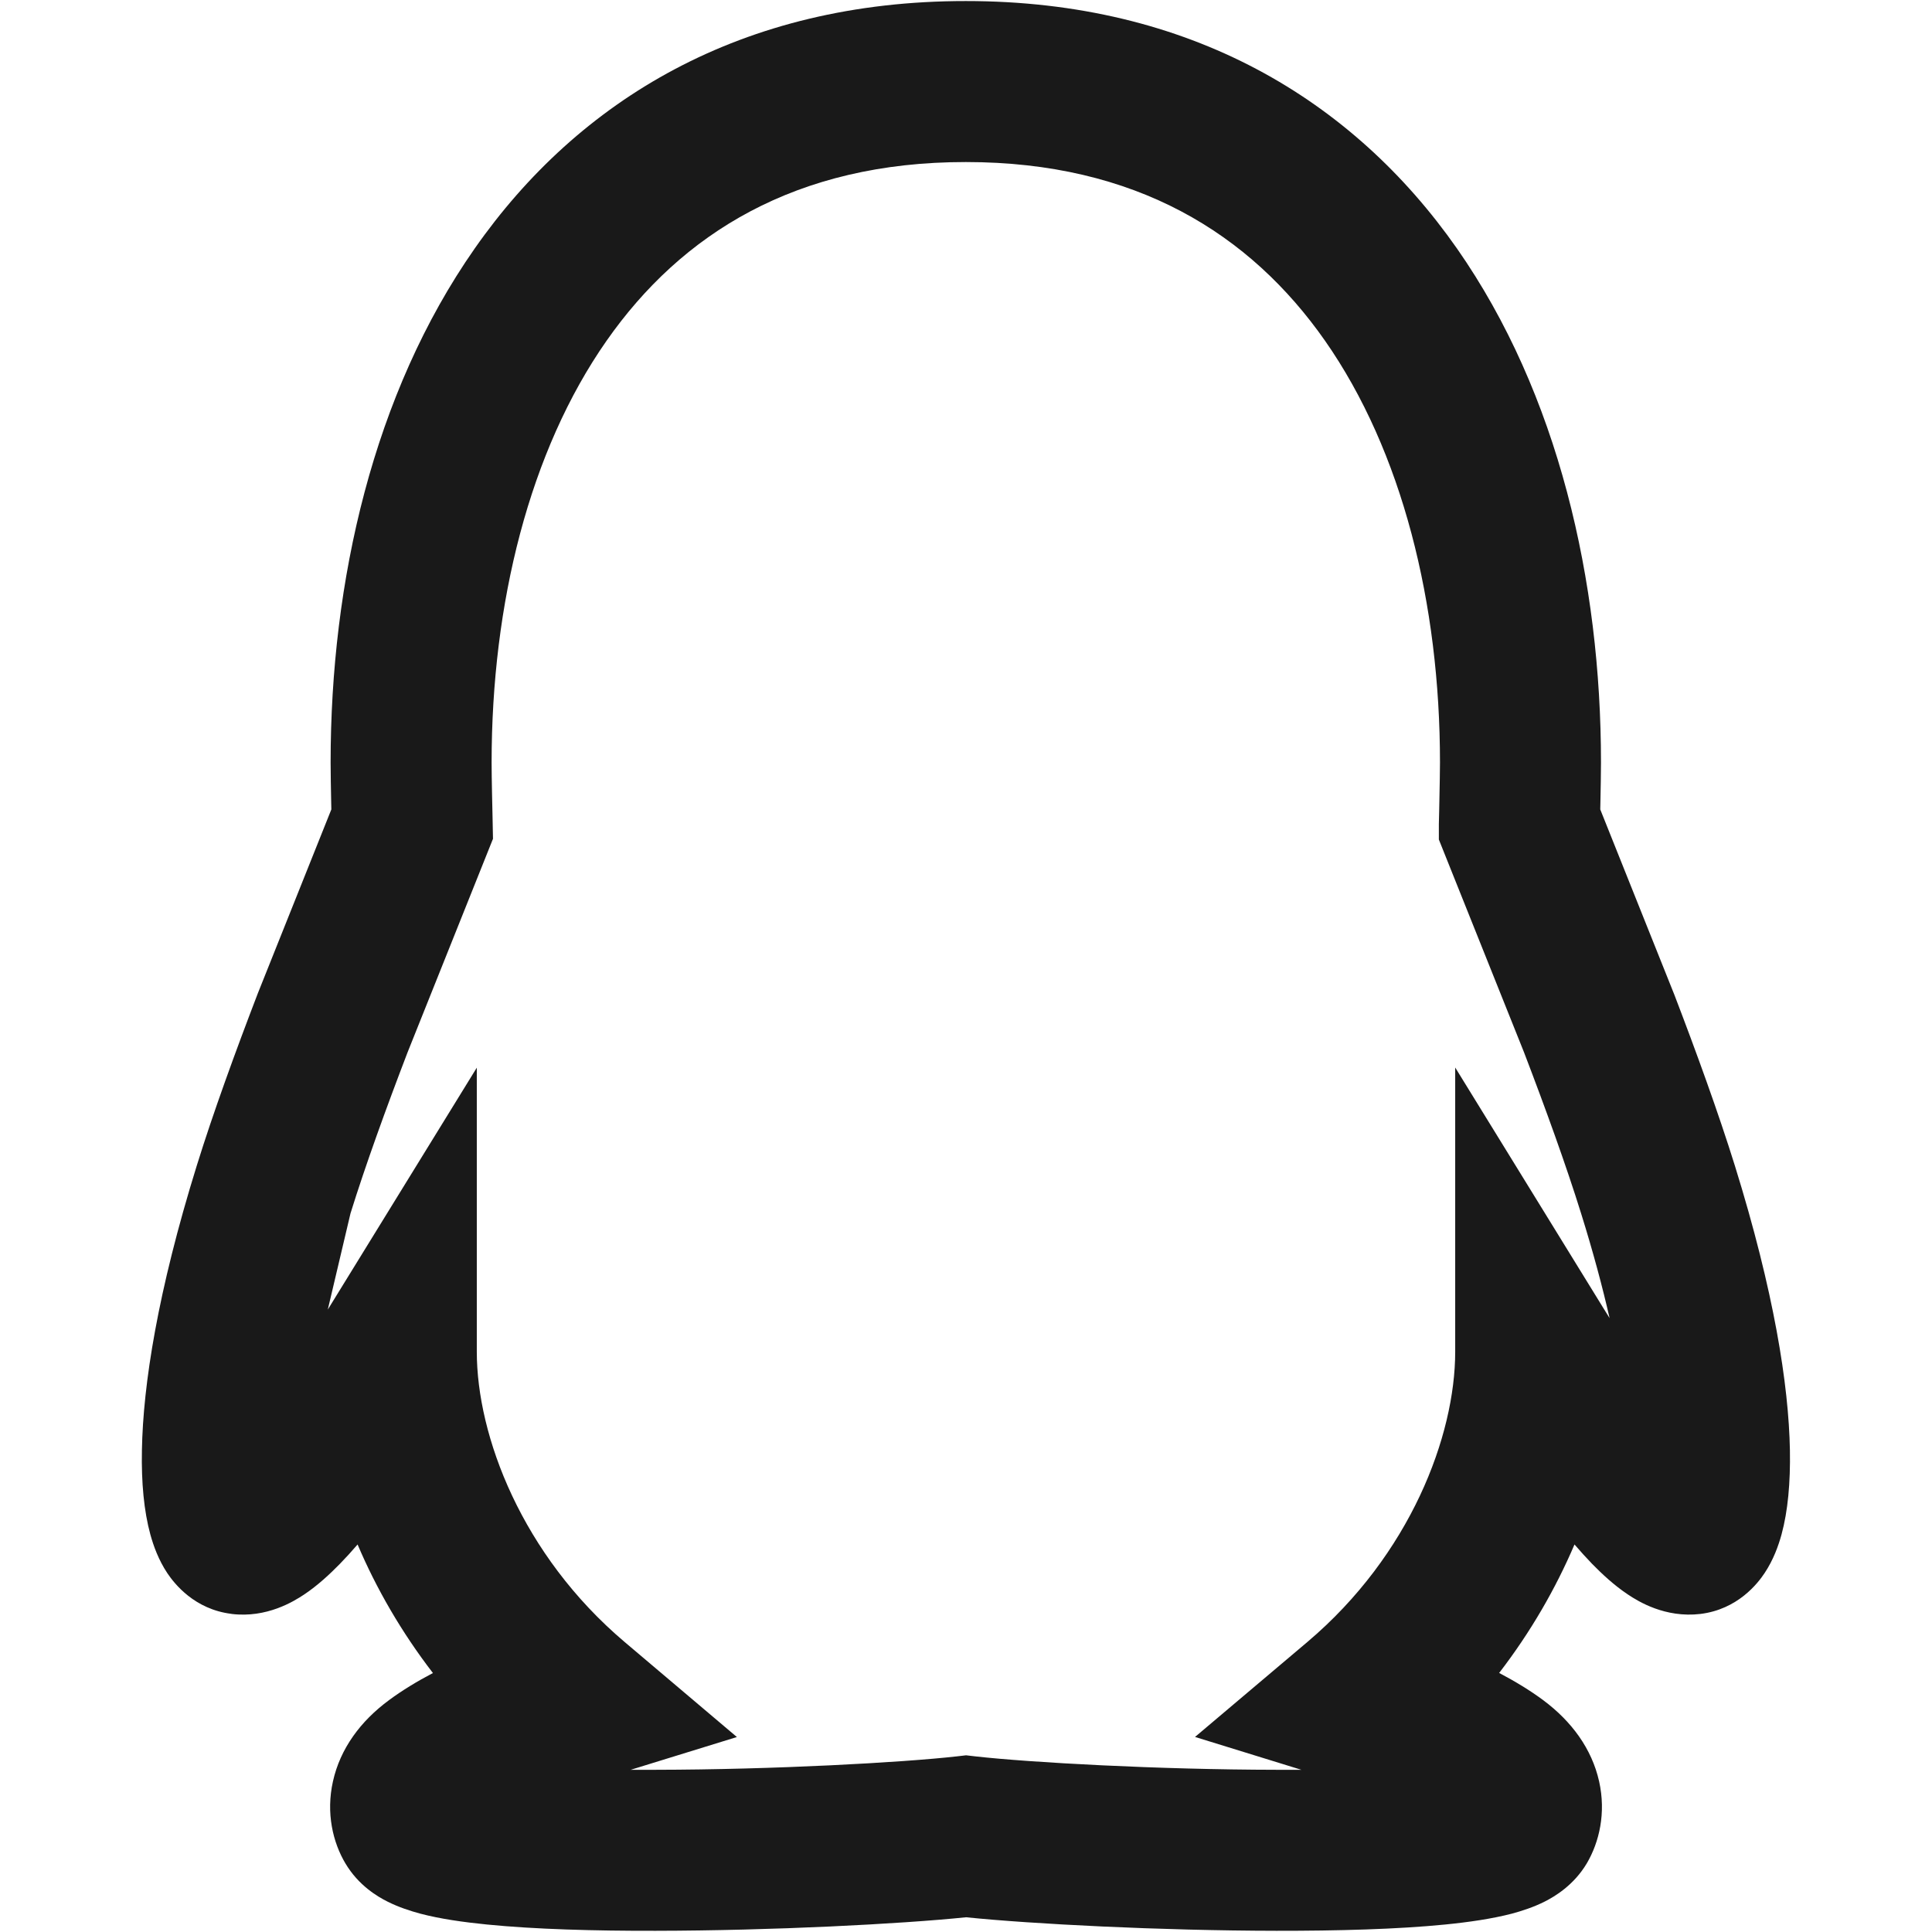 <svg width="24" height="24" viewBox="0 0 24 24" fill="none" xmlns="http://www.w3.org/2000/svg">
<path d="M5.897 3.087C7.188 1.24 9.213 0.012 11.998 0.013C14.783 0.013 16.807 1.241 18.099 3.087C19.36 4.891 19.888 7.225 19.888 9.472C19.888 9.609 19.884 9.803 19.881 9.959L19.879 10.055L20.793 12.341L20.796 12.348C21.069 13.06 21.345 13.819 21.551 14.48C22.037 16.043 22.22 17.203 22.235 18.015C22.242 18.416 22.21 18.771 22.131 19.061C22.092 19.203 22.03 19.376 21.922 19.539C21.835 19.671 21.586 19.992 21.123 20.049C20.686 20.101 20.35 19.893 20.222 19.807C20.052 19.694 19.9 19.552 19.776 19.425C19.704 19.35 19.631 19.27 19.559 19.186C19.326 19.732 19.015 20.273 18.623 20.782C18.819 20.885 19.006 20.998 19.173 21.122L19.174 21.123C19.521 21.382 19.774 21.722 19.865 22.13C19.952 22.521 19.867 22.883 19.712 23.147C19.549 23.421 19.311 23.56 19.189 23.622C19.048 23.693 18.903 23.739 18.781 23.772C18.535 23.836 18.245 23.878 17.953 23.907C17.361 23.966 16.613 23.986 15.856 23.985C14.411 23.983 12.821 23.901 12.001 23.817C11.181 23.901 9.592 23.983 8.146 23.985C7.389 23.987 6.641 23.966 6.049 23.907C5.757 23.878 5.467 23.837 5.221 23.772C5.099 23.739 4.954 23.693 4.813 23.622C4.691 23.561 4.453 23.422 4.291 23.148L4.293 23.152C4.135 22.888 4.048 22.523 4.136 22.129C4.227 21.719 4.482 21.378 4.831 21.121L4.832 21.12C4.998 20.997 5.184 20.885 5.378 20.783C4.986 20.274 4.674 19.732 4.442 19.186C4.37 19.27 4.297 19.35 4.224 19.425C4.1 19.552 3.948 19.694 3.779 19.807C3.651 19.892 3.315 20.102 2.878 20.049L2.875 20.048C2.418 19.992 2.169 19.677 2.079 19.543C1.97 19.379 1.907 19.205 1.868 19.063C1.788 18.771 1.755 18.416 1.763 18.015C1.777 17.202 1.959 16.043 2.444 14.481C2.649 13.82 2.926 13.061 3.2 12.347L3.205 12.334L4.116 10.055C4.115 10.025 4.115 9.992 4.114 9.958C4.111 9.802 4.107 9.609 4.107 9.472C4.107 7.225 4.635 4.891 5.897 3.087ZM4.072 16.268L5.923 13.263V16.792C5.923 17.835 6.48 19.314 7.76 20.398L9.154 21.578L7.835 21.985C7.937 21.985 8.039 21.986 8.143 21.985C9.61 21.983 11.205 21.895 11.889 21.818L12.001 21.805L12.113 21.818C12.797 21.895 14.393 21.983 15.859 21.985C15.963 21.985 16.065 21.985 16.166 21.985L14.845 21.577L16.241 20.397C17.521 19.314 18.077 17.835 18.077 16.792V13.261L19.929 16.268L19.932 16.272L19.942 16.289C19.952 16.305 19.966 16.328 19.985 16.358C19.988 16.363 19.992 16.368 19.995 16.374C19.908 15.993 19.793 15.56 19.641 15.074C19.455 14.476 19.198 13.767 18.931 13.07L17.874 10.429V10.237C17.874 10.219 17.876 10.152 17.878 10.071C17.879 10.022 17.88 9.968 17.881 9.917C17.884 9.76 17.888 9.585 17.888 9.472C17.888 7.499 17.419 5.605 16.46 4.233C15.531 2.905 14.11 2.013 11.998 2.013C9.885 2.012 8.464 2.905 7.535 4.233C6.576 5.604 6.107 7.499 6.107 9.472C6.107 9.671 6.116 10.029 6.119 10.166C6.12 10.192 6.12 10.21 6.12 10.217L6.124 10.42L5.064 13.07C4.797 13.766 4.54 14.475 4.354 15.073M4.072 16.268L4.069 16.272L4.058 16.289C4.049 16.305 4.034 16.328 4.016 16.358C4.01 16.366 4.005 16.375 3.999 16.384C4.086 16.001 4.202 15.564 4.354 15.073" fill="black" fill-opacity="0.9" style="fill:black;fill-opacity:0.9;"/>
</svg>
